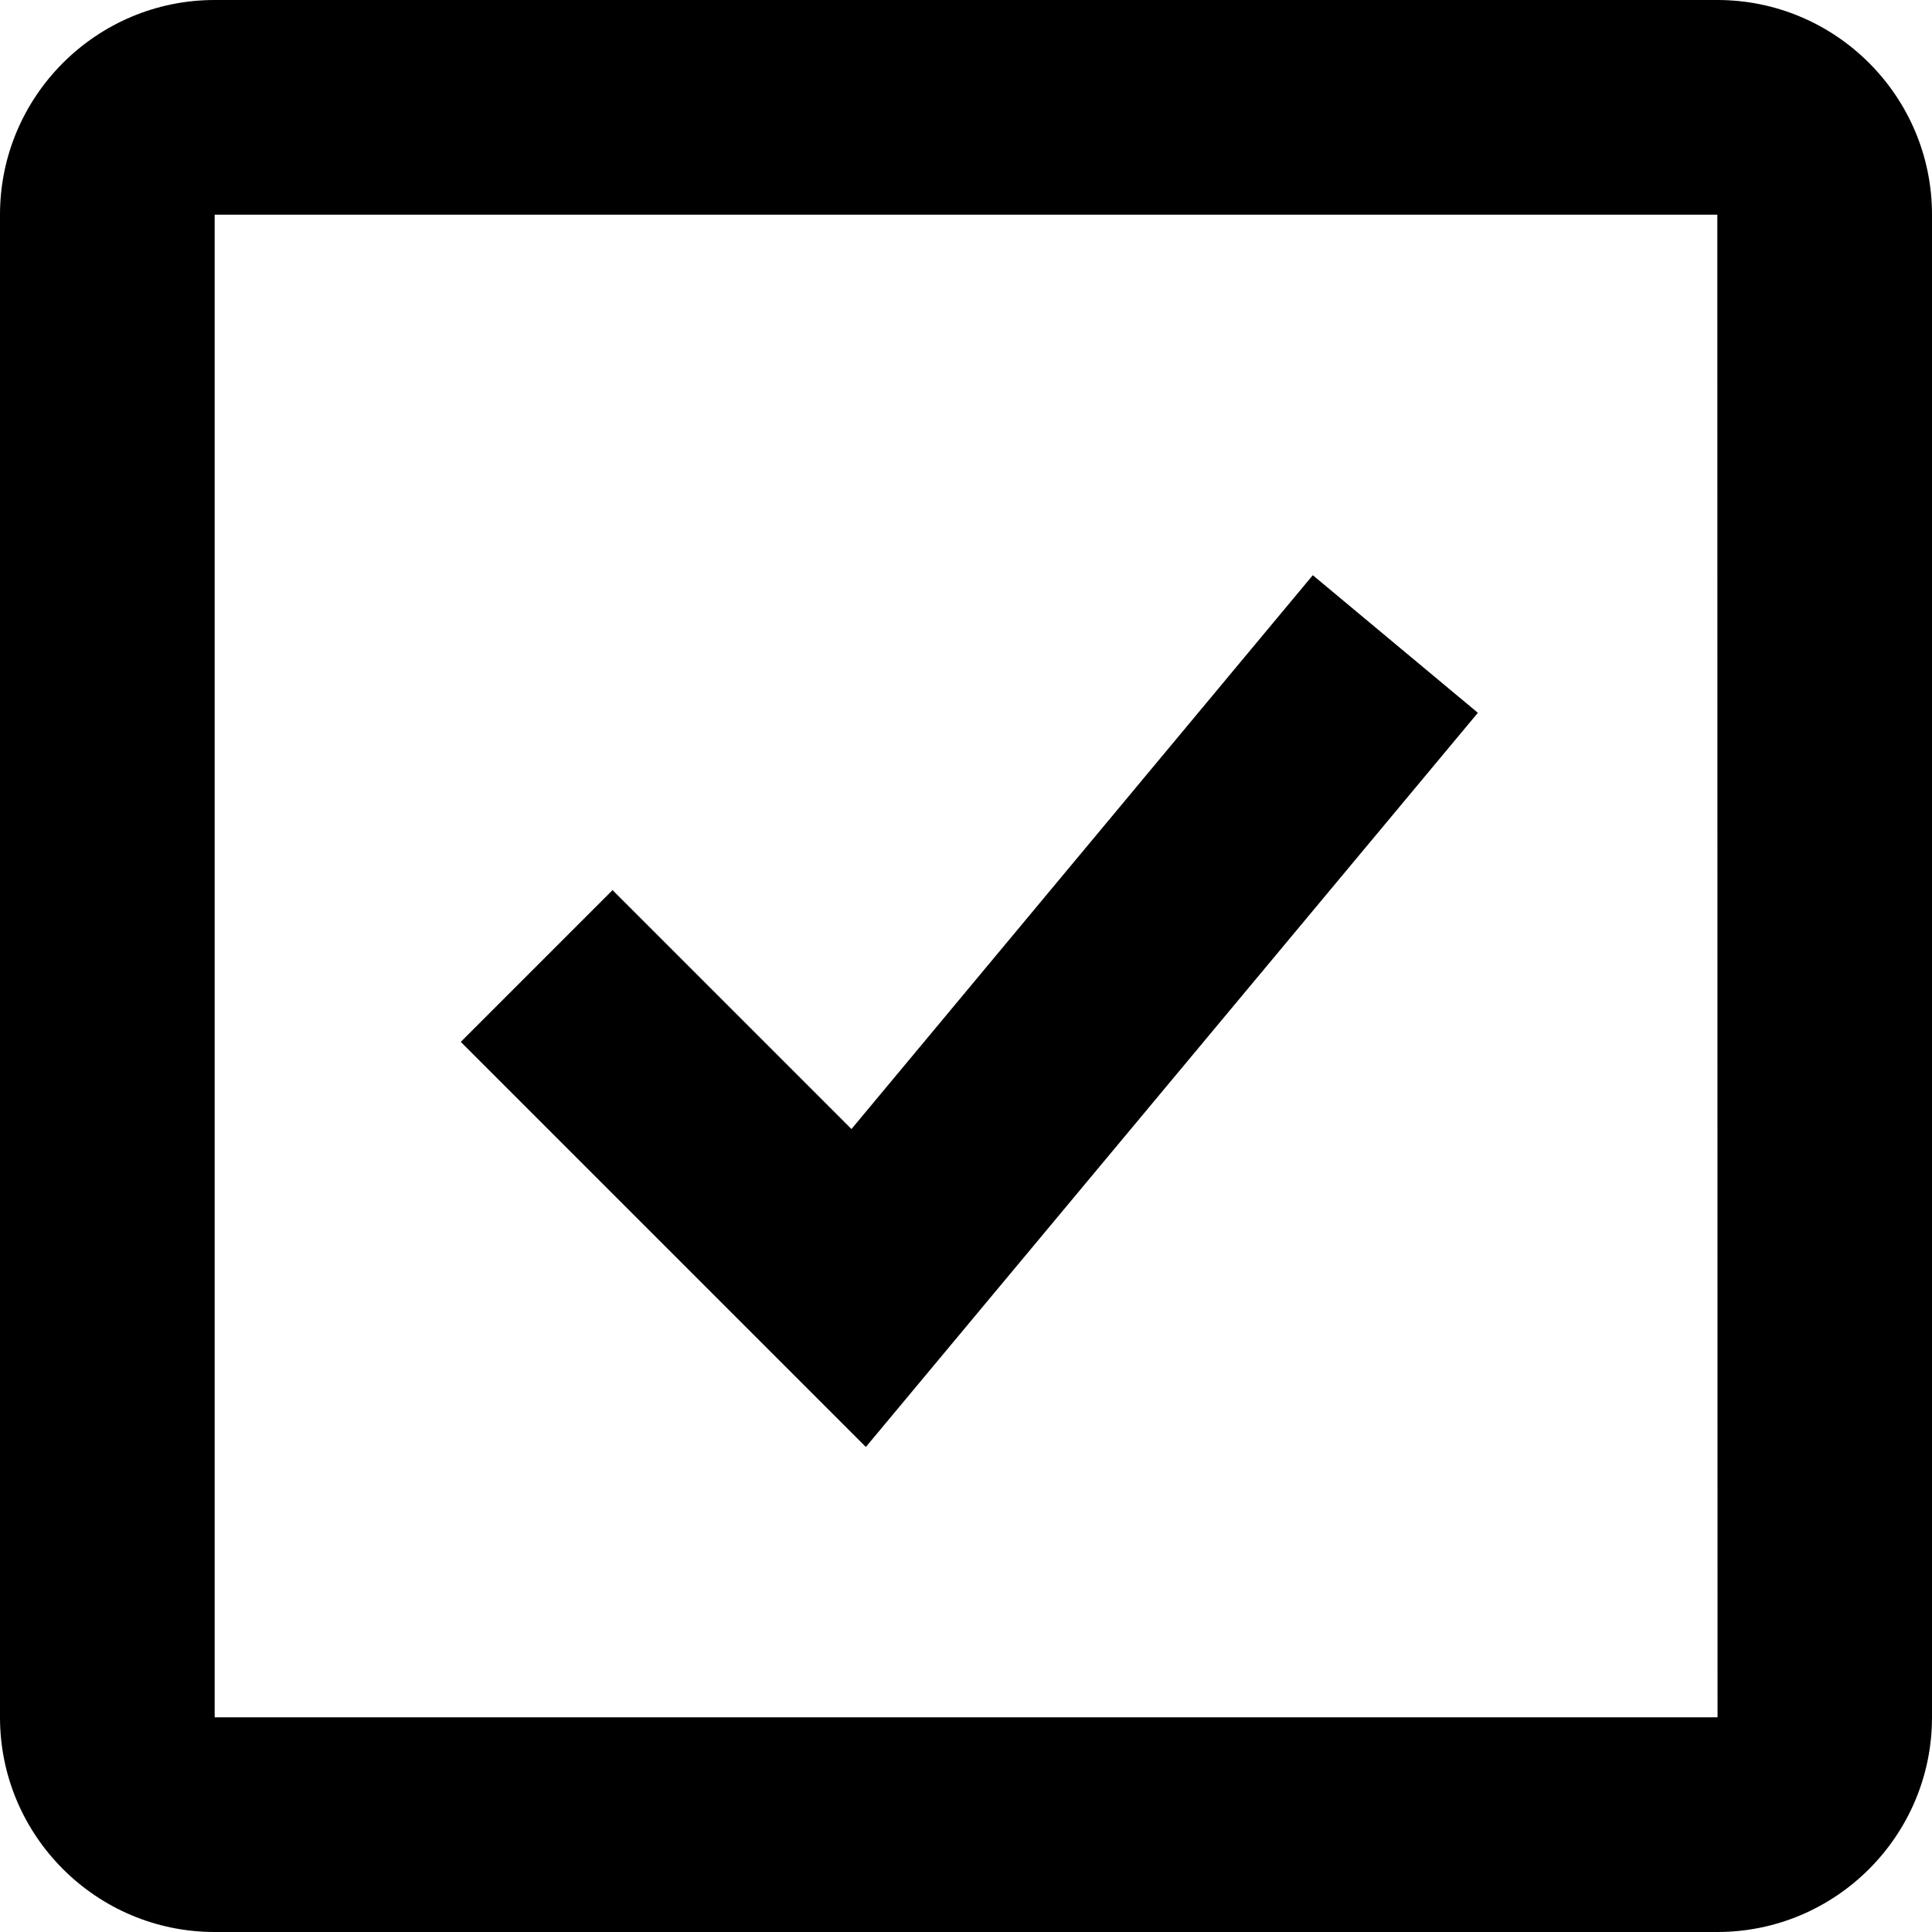 <svg width="18" height="18" viewBox="0 0 18 18" fill="none" xmlns="http://www.w3.org/2000/svg">
<path d="M7.933 10.519L5.707 8.293L4.293 9.707L8.067 13.481L13.769 6.641L12.231 5.359L7.933 10.519Z" fill="black"/>
<path d="M16 0H2C0.897 0 0 0.897 0 2V16C0 17.103 0.897 18 2 18H16C17.103 18 18 17.103 18 16V2C18 0.897 17.103 0 16 0ZM2 16V2H16L16.002 16H2Z" fill="black"/>
</svg>
